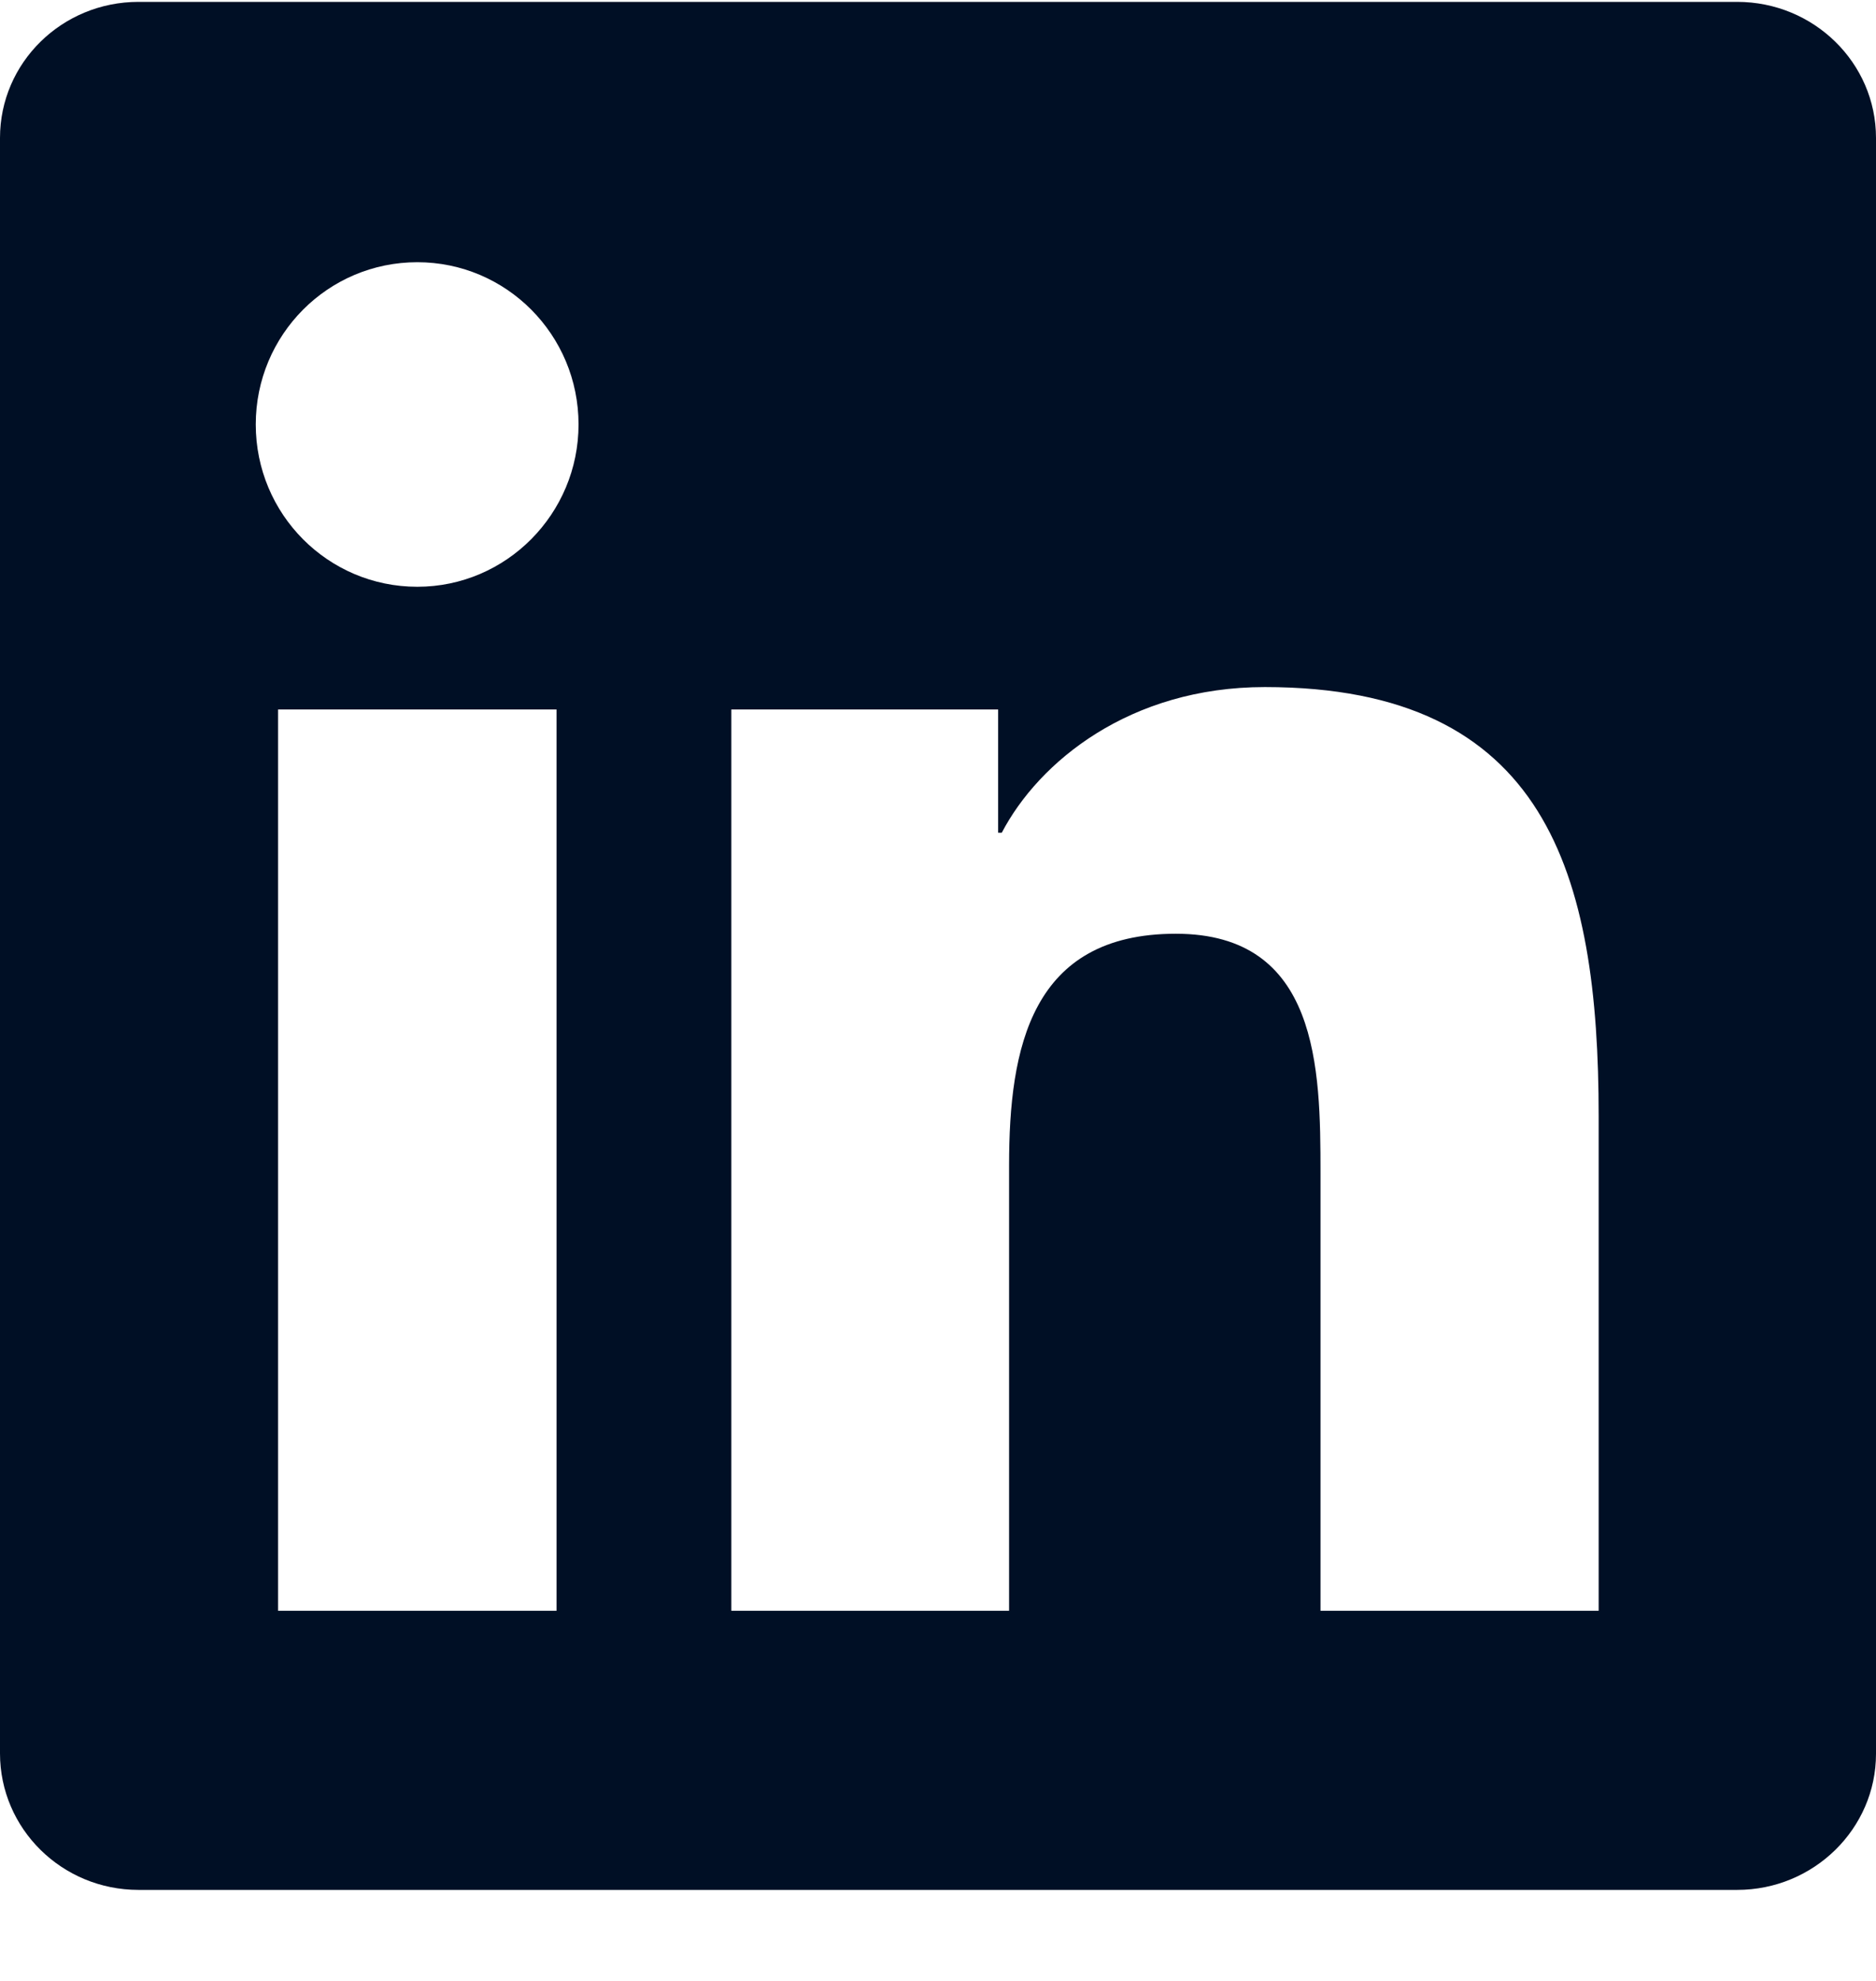 <svg width="18" height="19" viewBox="0 0 18 19" fill="none" xmlns="http://www.w3.org/2000/svg">
<path d="M16.668 0.018H1.329C0.594 0.018 0 0.602 0 1.323V16.818C0 17.54 0.594 18.127 1.329 18.127H16.668C17.402 18.127 18 17.54 18 16.822V1.323C18 0.602 17.402 0.018 16.668 0.018ZM5.34 15.45H2.668V6.805H5.34V15.45ZM4.004 5.628C3.146 5.628 2.454 4.931 2.454 4.071C2.454 3.212 3.146 2.515 4.004 2.515C4.859 2.515 5.551 3.212 5.551 4.071C5.551 4.927 4.859 5.628 4.004 5.628ZM15.339 15.45H12.67V11.248C12.67 10.247 12.653 8.956 11.282 8.956C9.893 8.956 9.682 10.049 9.682 11.177V15.45H7.017V6.805H9.577V7.987H9.612C9.967 7.308 10.839 6.59 12.136 6.59C14.839 6.59 15.339 8.379 15.339 10.707V15.45Z" fill="#000F25"/>
</svg>
